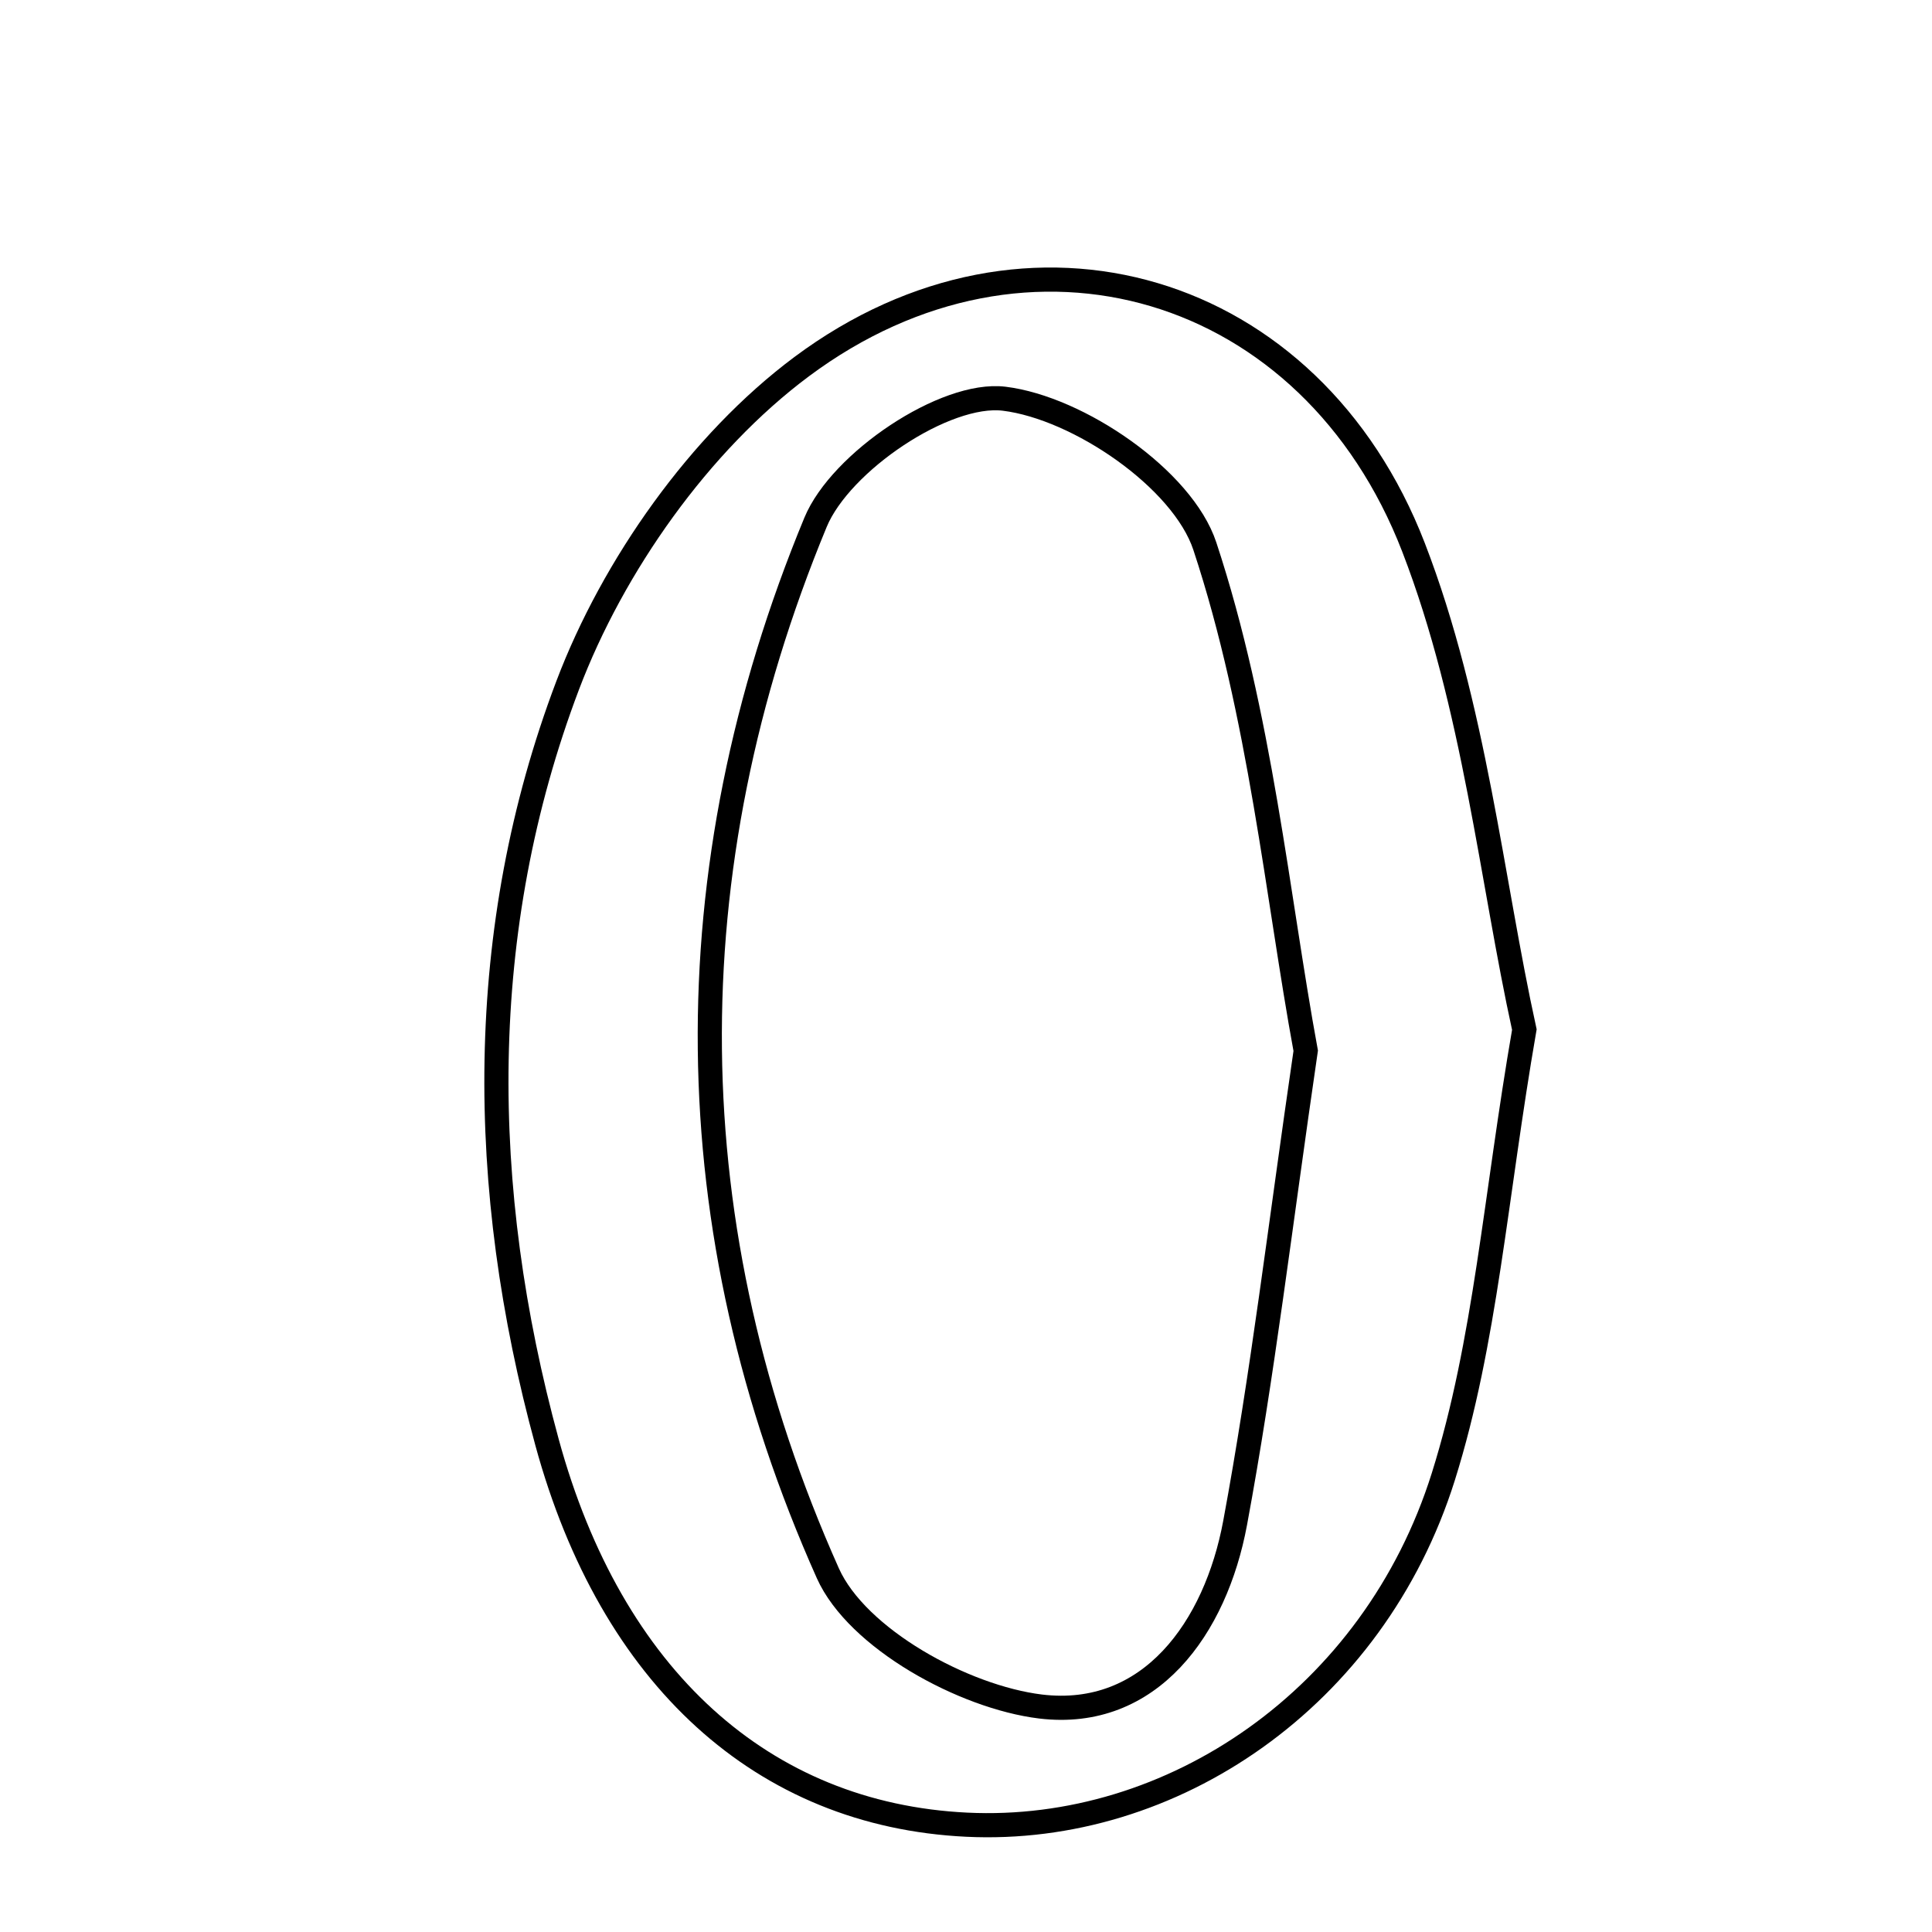 <svg xmlns="http://www.w3.org/2000/svg" viewBox="0.0 0.0 24.0 24.0" height="200px" width="200px"><path fill="none" stroke="black" stroke-width=".3" stroke-opacity="1.0"  filling="0" d="M9.958 4.555 C12.769 2.459 16.29 3.516 17.559 6.799 C18.319 8.766 18.53 10.944 18.936 12.79 C18.575 14.871 18.455 16.672 17.929 18.345 C17.064 21.095 14.558 22.791 12.008 22.667 C9.478 22.544 7.594 20.841 6.795 17.915 C5.933 14.757 5.902 11.549 7.052 8.513 C7.616 7.025 8.692 5.499 9.958 4.555"></path>
<path fill="none" stroke="black" stroke-width=".3" stroke-opacity="1.0"  filling="0" d="M12.474 4.953 C13.396 5.066 14.691 5.95 14.967 6.785 C15.659 8.879 15.867 11.134 16.22 13.053 C15.9 15.24 15.683 17.091 15.343 18.919 C15.101 20.222 14.287 21.363 12.926 21.199 C11.969 21.082 10.647 20.354 10.284 19.544 C8.372 15.263 8.338 10.82 10.131 6.488 C10.442 5.737 11.742 4.863 12.474 4.953"></path></svg>
